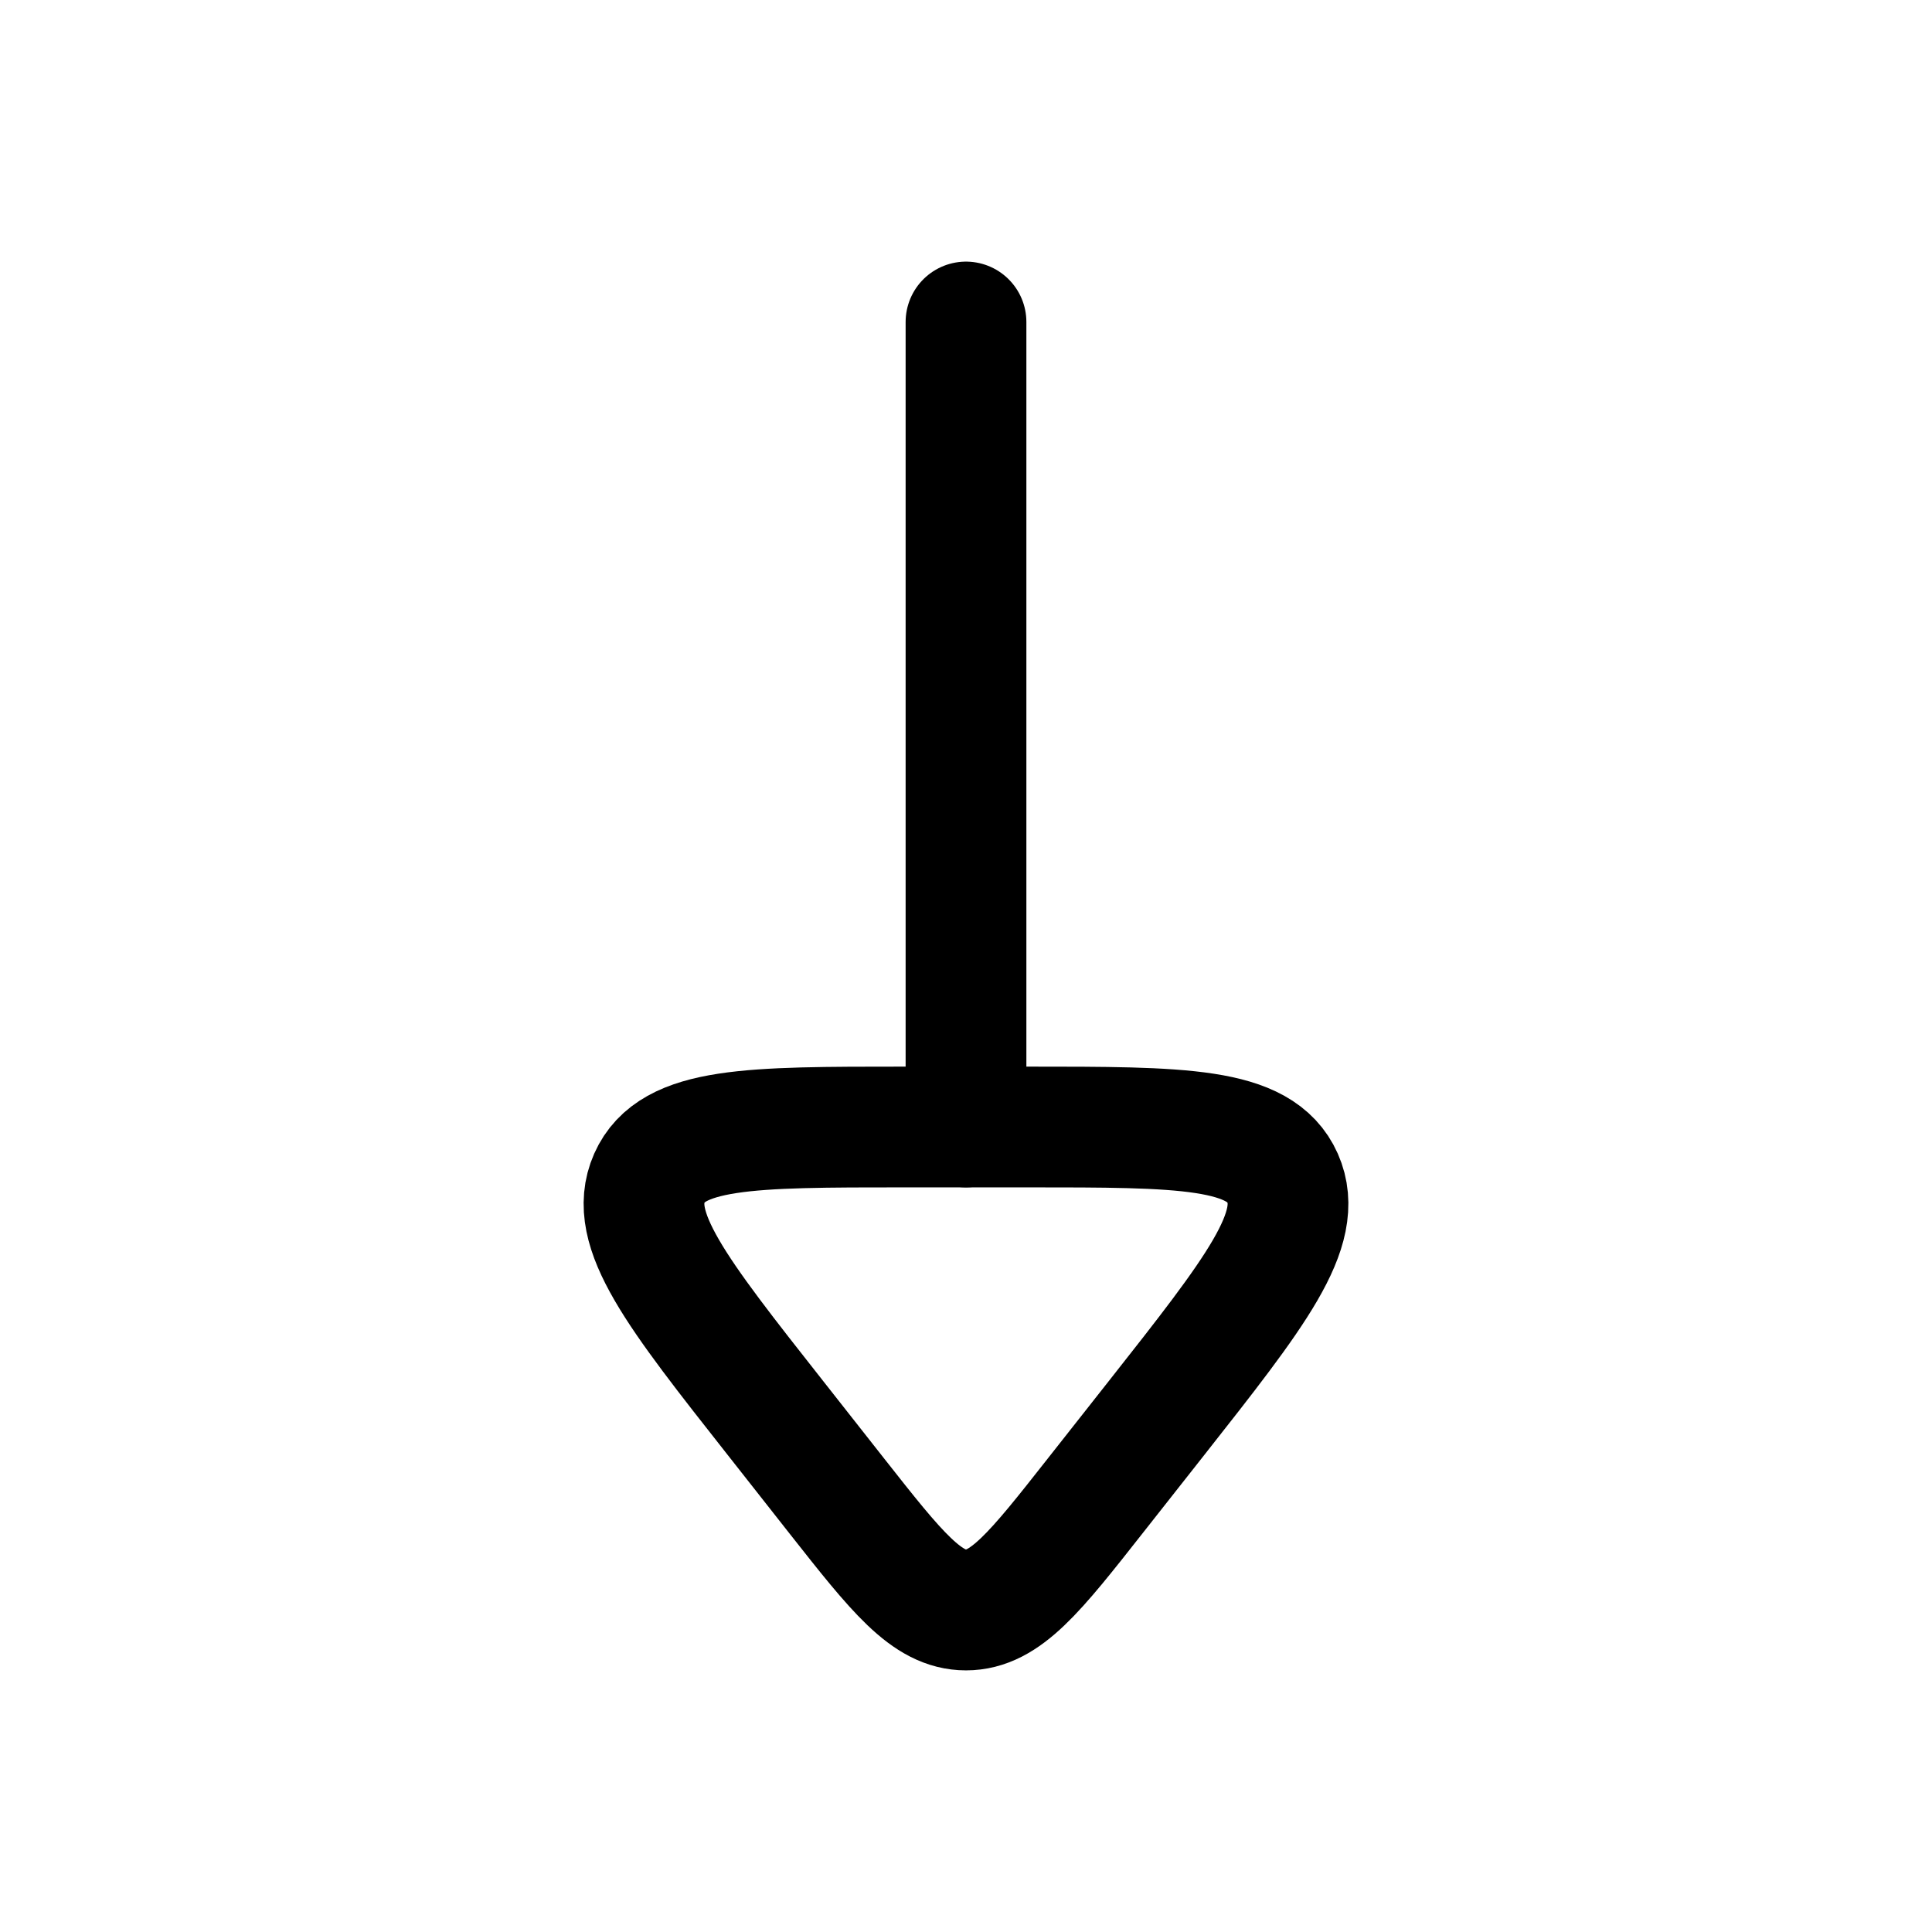 <svg viewBox="0 0 24 24" fill="none" xmlns="http://www.w3.org/2000/svg"><path d="M10.397 18.586L9.636 17.619C8.403 16.054 7.786 15.271 8.067 14.635C8.348 14 9.312 14 11.239 14H12.761C14.688 14 15.651 14 15.933 14.635C16.214 15.271 15.597 16.054 14.364 17.619L13.602 18.586C12.86 19.529 12.489 20 12 20C11.511 20 11.14 19.529 10.397 18.586Z" stroke="currentColor" stroke-width="1.5" stroke-linecap="round" stroke-linejoin="round"/><path d="M12 14L12 4" stroke="currentColor" stroke-width="1.5" stroke-linecap="round" stroke-linejoin="round"/></svg>